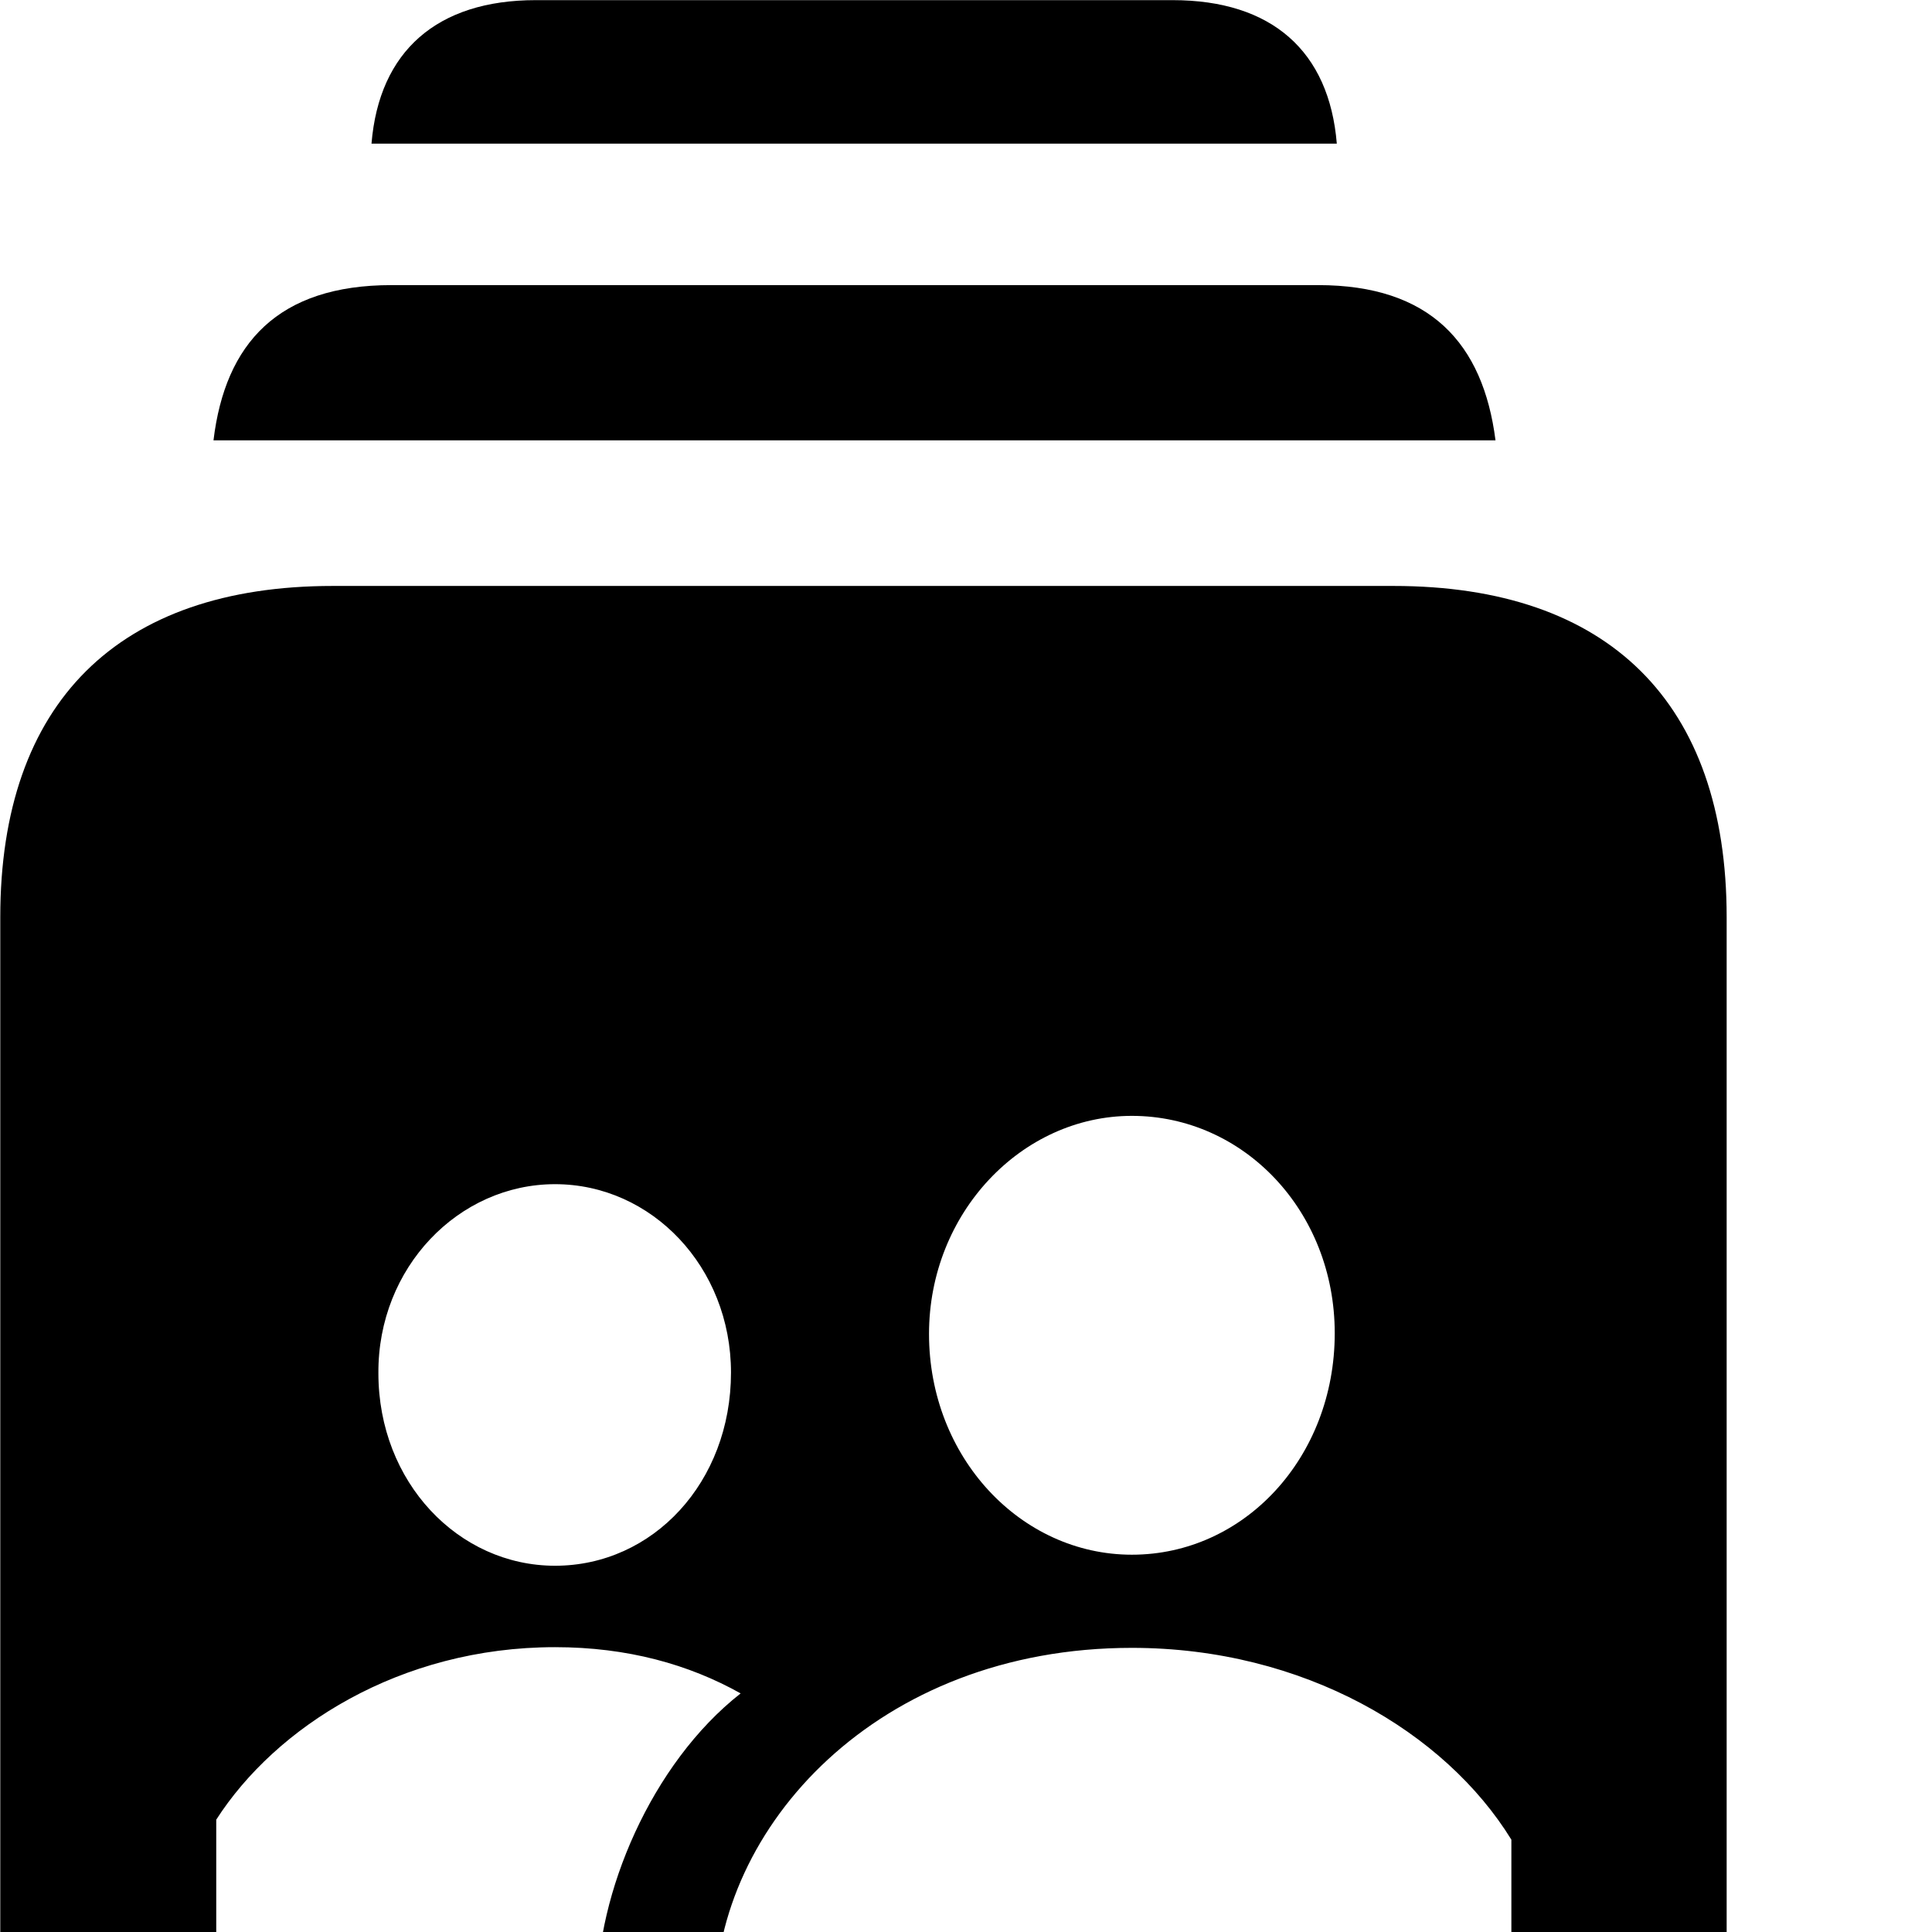<svg xmlns="http://www.w3.org/2000/svg" viewBox="0 0 28 28" width="28" height="28">
  <path d="M5.384 2.082H19.374C19.264 0.742 18.434 0.002 16.994 0.002H7.764C6.334 0.002 5.494 0.742 5.384 2.082ZM3.094 6.382H21.674C21.494 4.972 20.724 4.132 19.104 4.132H5.674C4.034 4.132 3.264 4.972 3.094 6.382ZM4.824 33.512H20.414C23.314 33.512 25.024 31.802 25.024 28.712V13.292C25.024 10.182 23.314 8.492 20.194 8.492H4.824C1.714 8.492 0.004 10.182 0.004 13.292V28.712C0.004 31.812 1.714 33.512 4.824 33.512ZM16.404 22.532C14.794 22.532 13.464 21.122 13.464 19.332C13.464 17.582 14.804 16.172 16.404 16.172C18.024 16.172 19.344 17.552 19.344 19.322C19.344 21.122 18.034 22.532 16.404 22.532ZM8.044 22.692C6.644 22.692 5.484 21.482 5.484 19.902C5.474 18.372 6.644 17.162 8.044 17.162C9.444 17.162 10.594 18.362 10.594 19.892C10.594 21.482 9.464 22.692 8.044 22.692ZM4.854 30.142C3.624 30.142 3.134 29.682 3.134 28.422V26.372C3.994 25.032 5.794 23.872 8.044 23.872C9.094 23.872 9.984 24.122 10.734 24.542C9.434 25.562 8.644 27.452 8.654 28.892C8.654 29.392 8.754 29.842 8.954 30.142ZM11.024 30.142C10.724 30.132 10.364 29.712 10.364 29.012C10.364 26.482 12.714 23.882 16.404 23.882C18.894 23.882 20.944 25.102 21.904 26.662V28.422C21.904 29.682 21.314 30.142 20.184 30.142Z" />
</svg>